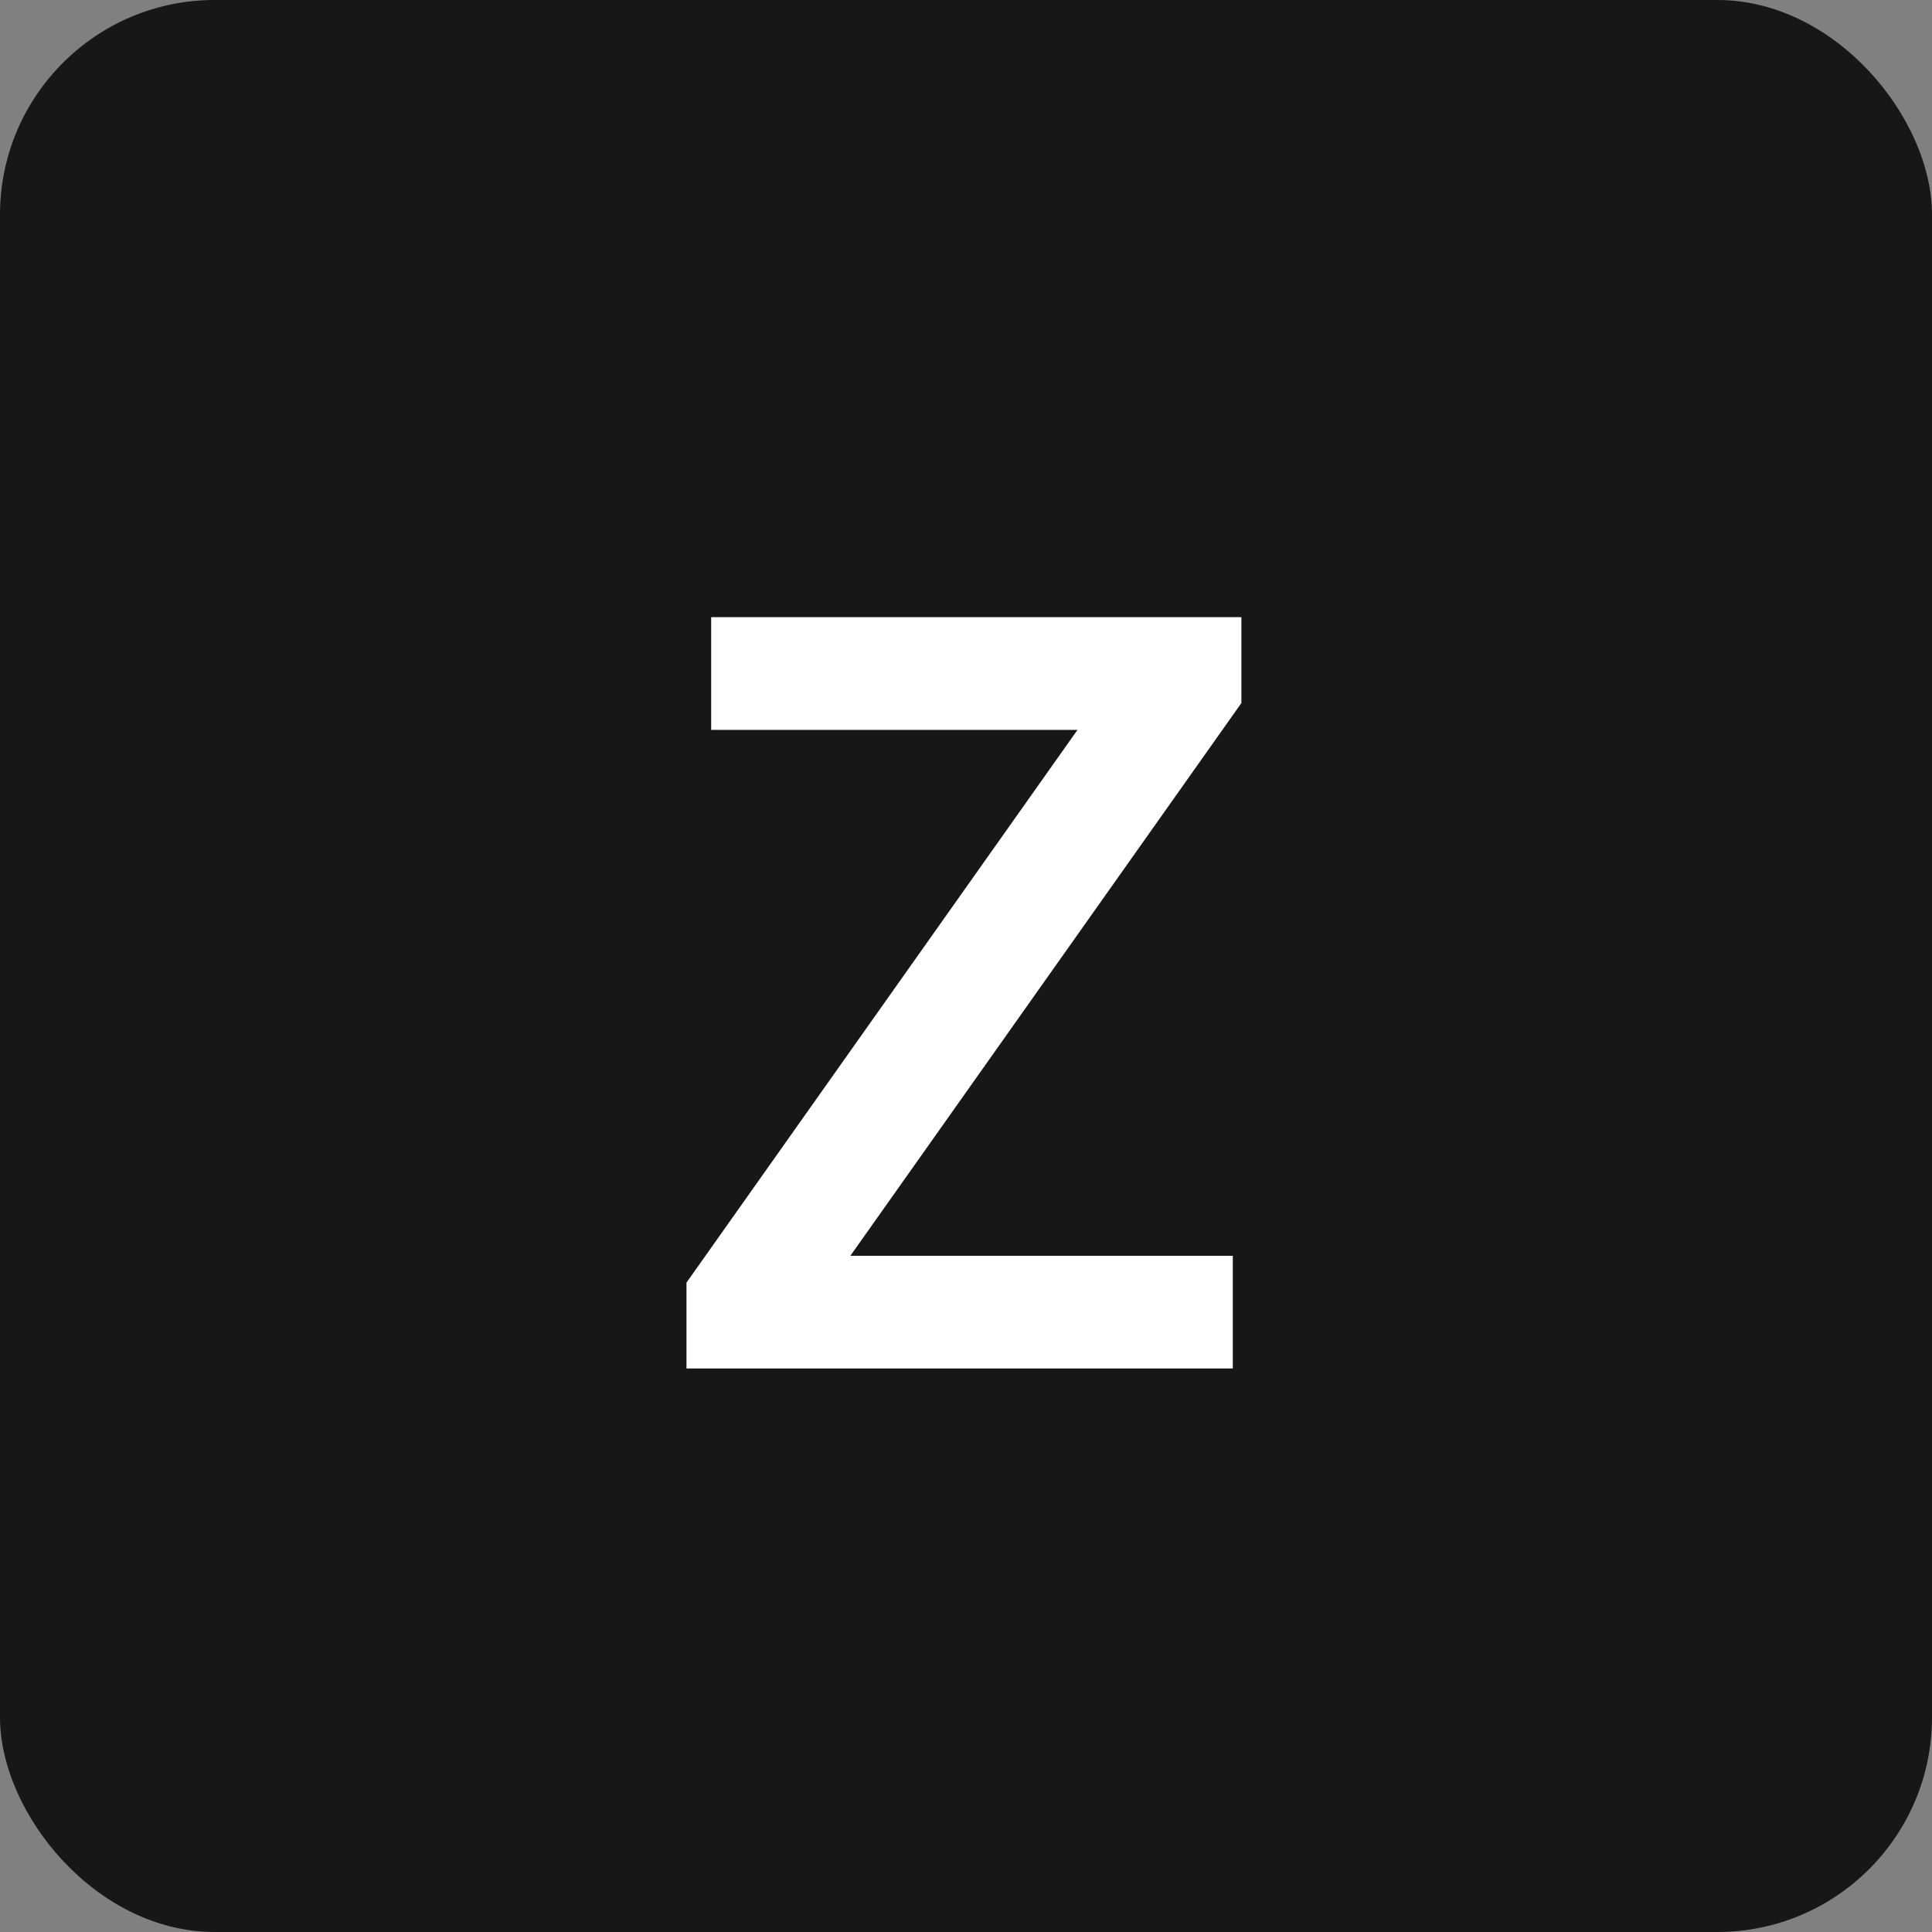 <svg width="72" height="72" viewBox="0 0 72 72" fill="none" xmlns="http://www.w3.org/2000/svg">
<rect x="0" y="0" width="72" height="72" fill="#808080" stroke="none"/>
<rect width="72" height="72" rx="8" fill="#171717"/>
<path d="M25.583 47.8L40.863 26.2H46.263L30.983 47.8H25.583ZM25.583 51V47.8L29.543 46.8H45.943V51H25.583ZM26.503 27.2V23H46.263V26.2L42.263 27.2H26.503Z" fill="white"/>
</svg>
